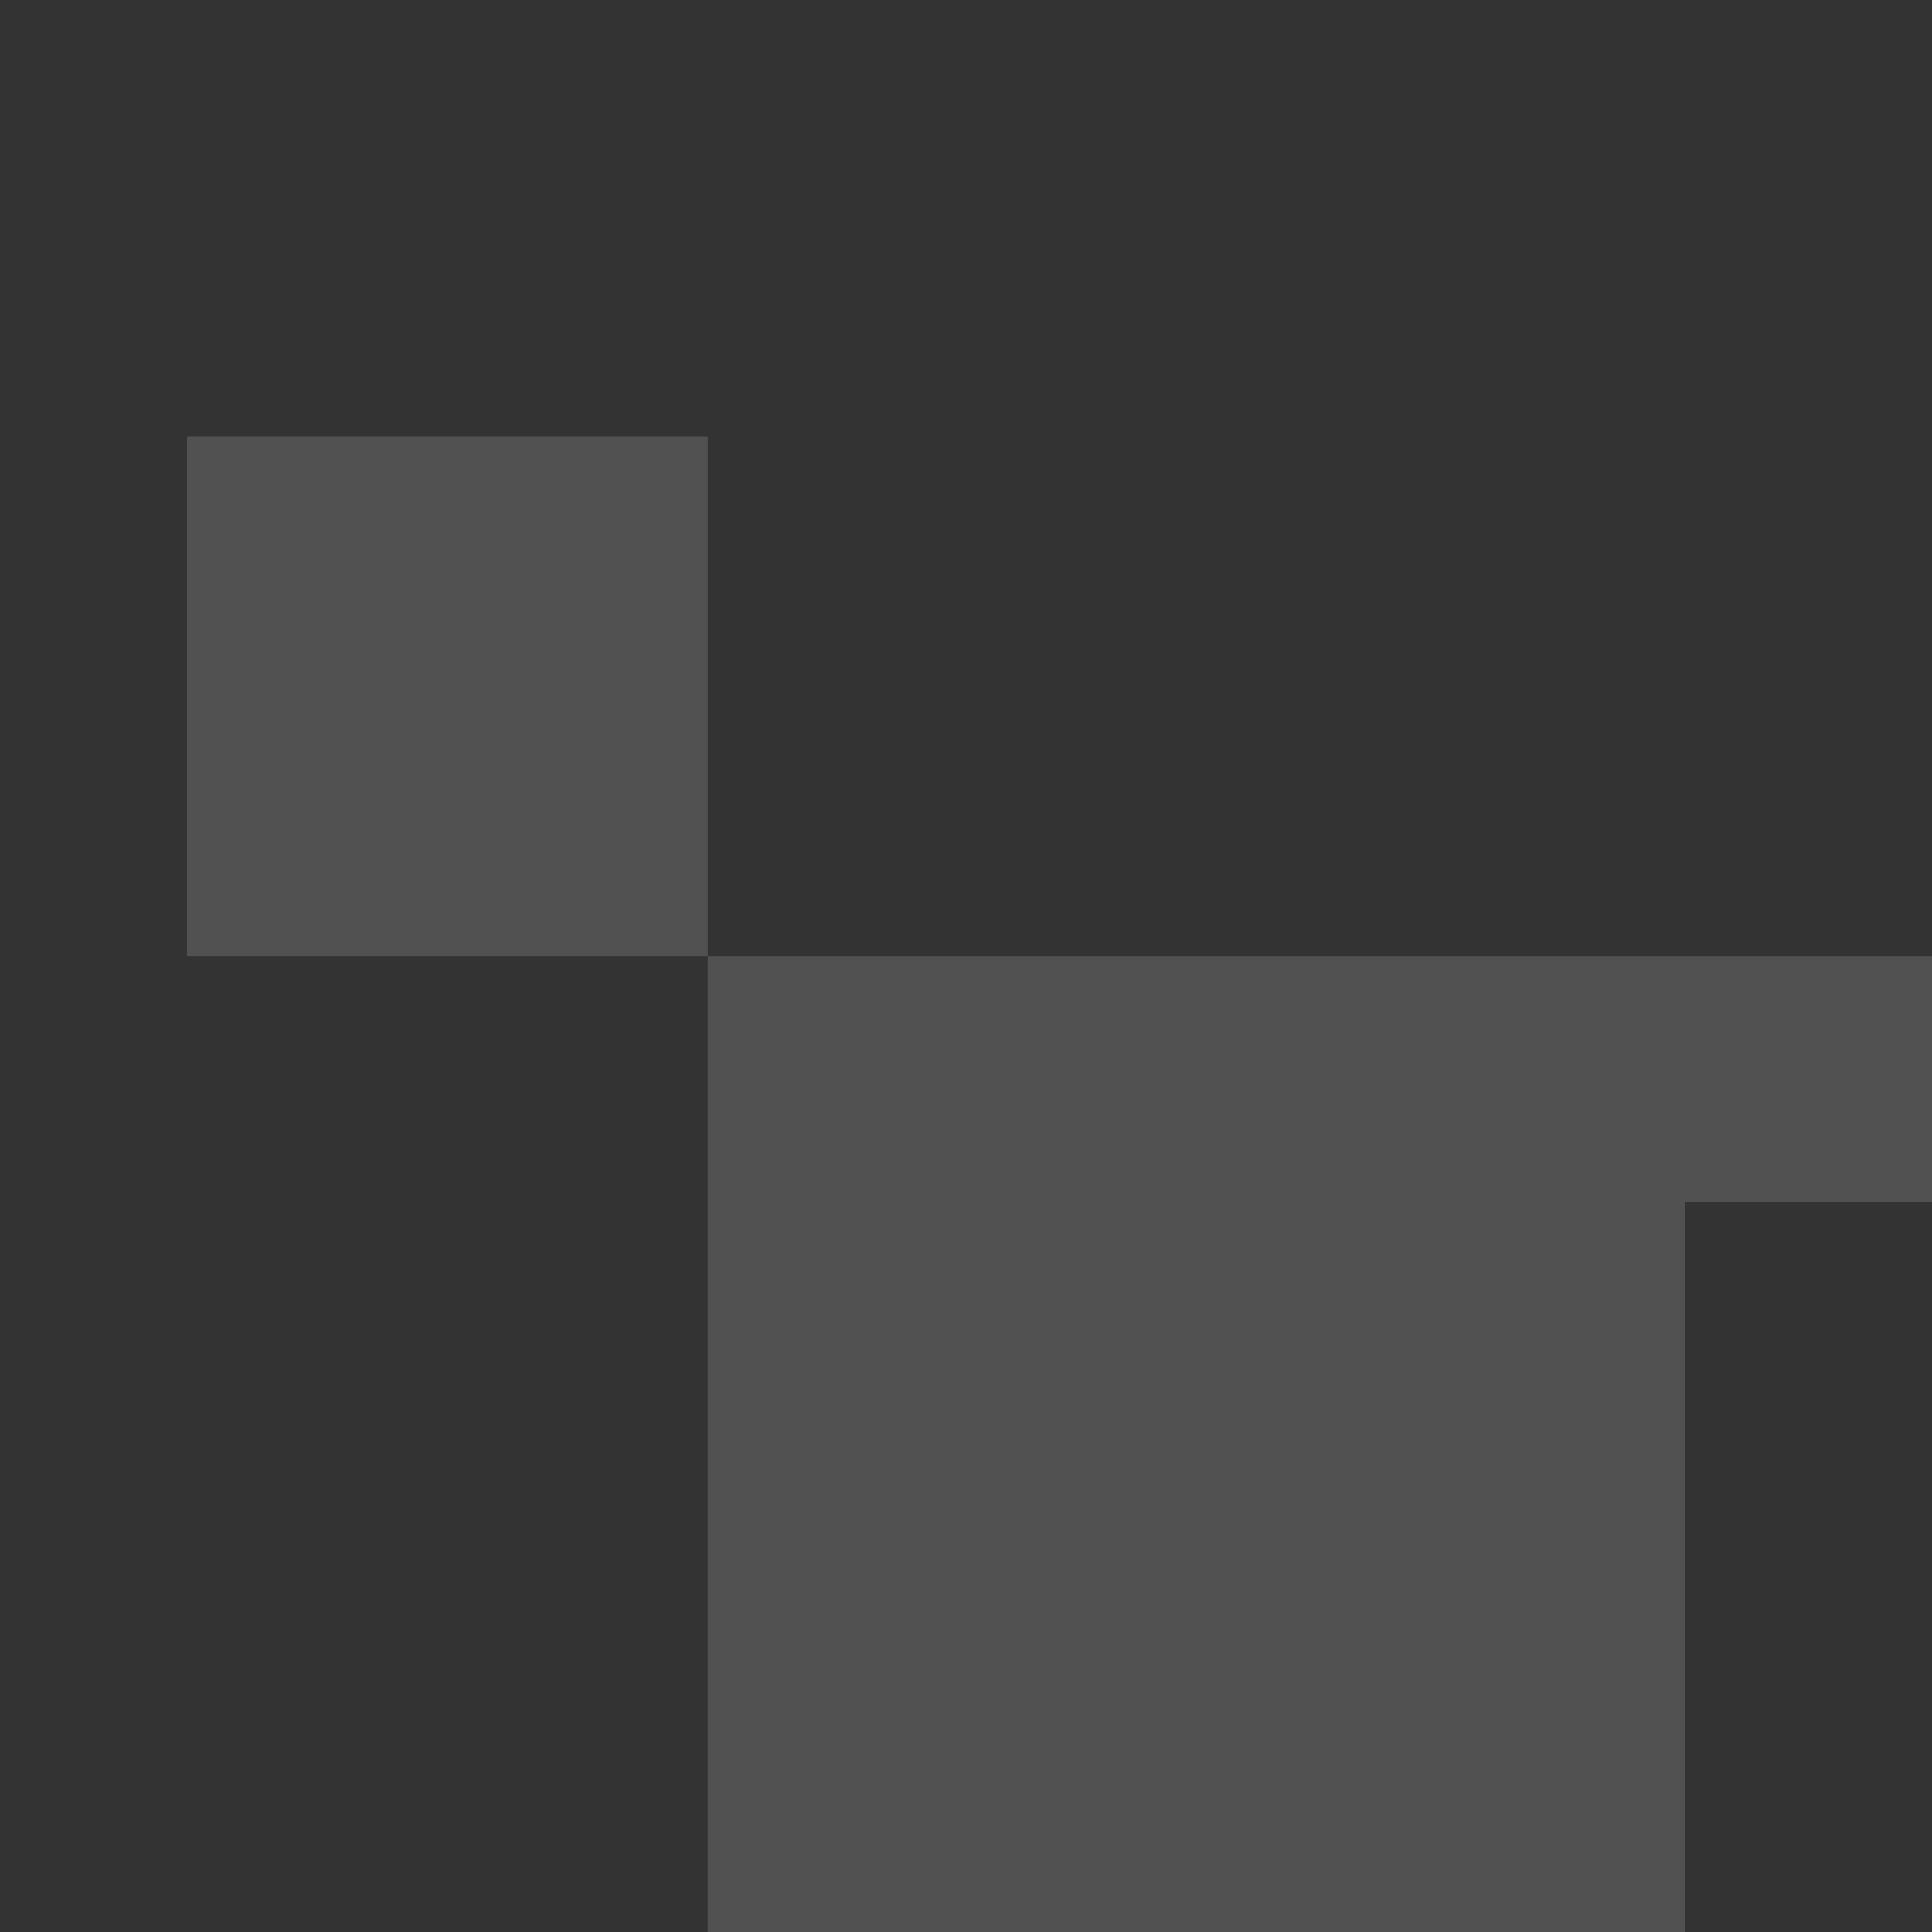 <svg width="155" height="155" viewBox="0 0 155 155" fill="none" xmlns="http://www.w3.org/2000/svg">
<rect x="0" y="0" width="155" height="155" fill="#333333" stroke="none"/>
<path opacity="0.15" fill-rule="evenodd" clip-rule="evenodd" d="M155 76.707V96.463H135.209V76.707H155ZM56.78 35L56.78 76.707H15V35L56.78 35ZM56.78 76.707L135.209 76.707L135.209 155H56.78L56.78 76.707Z" fill="white"/>
</svg>
